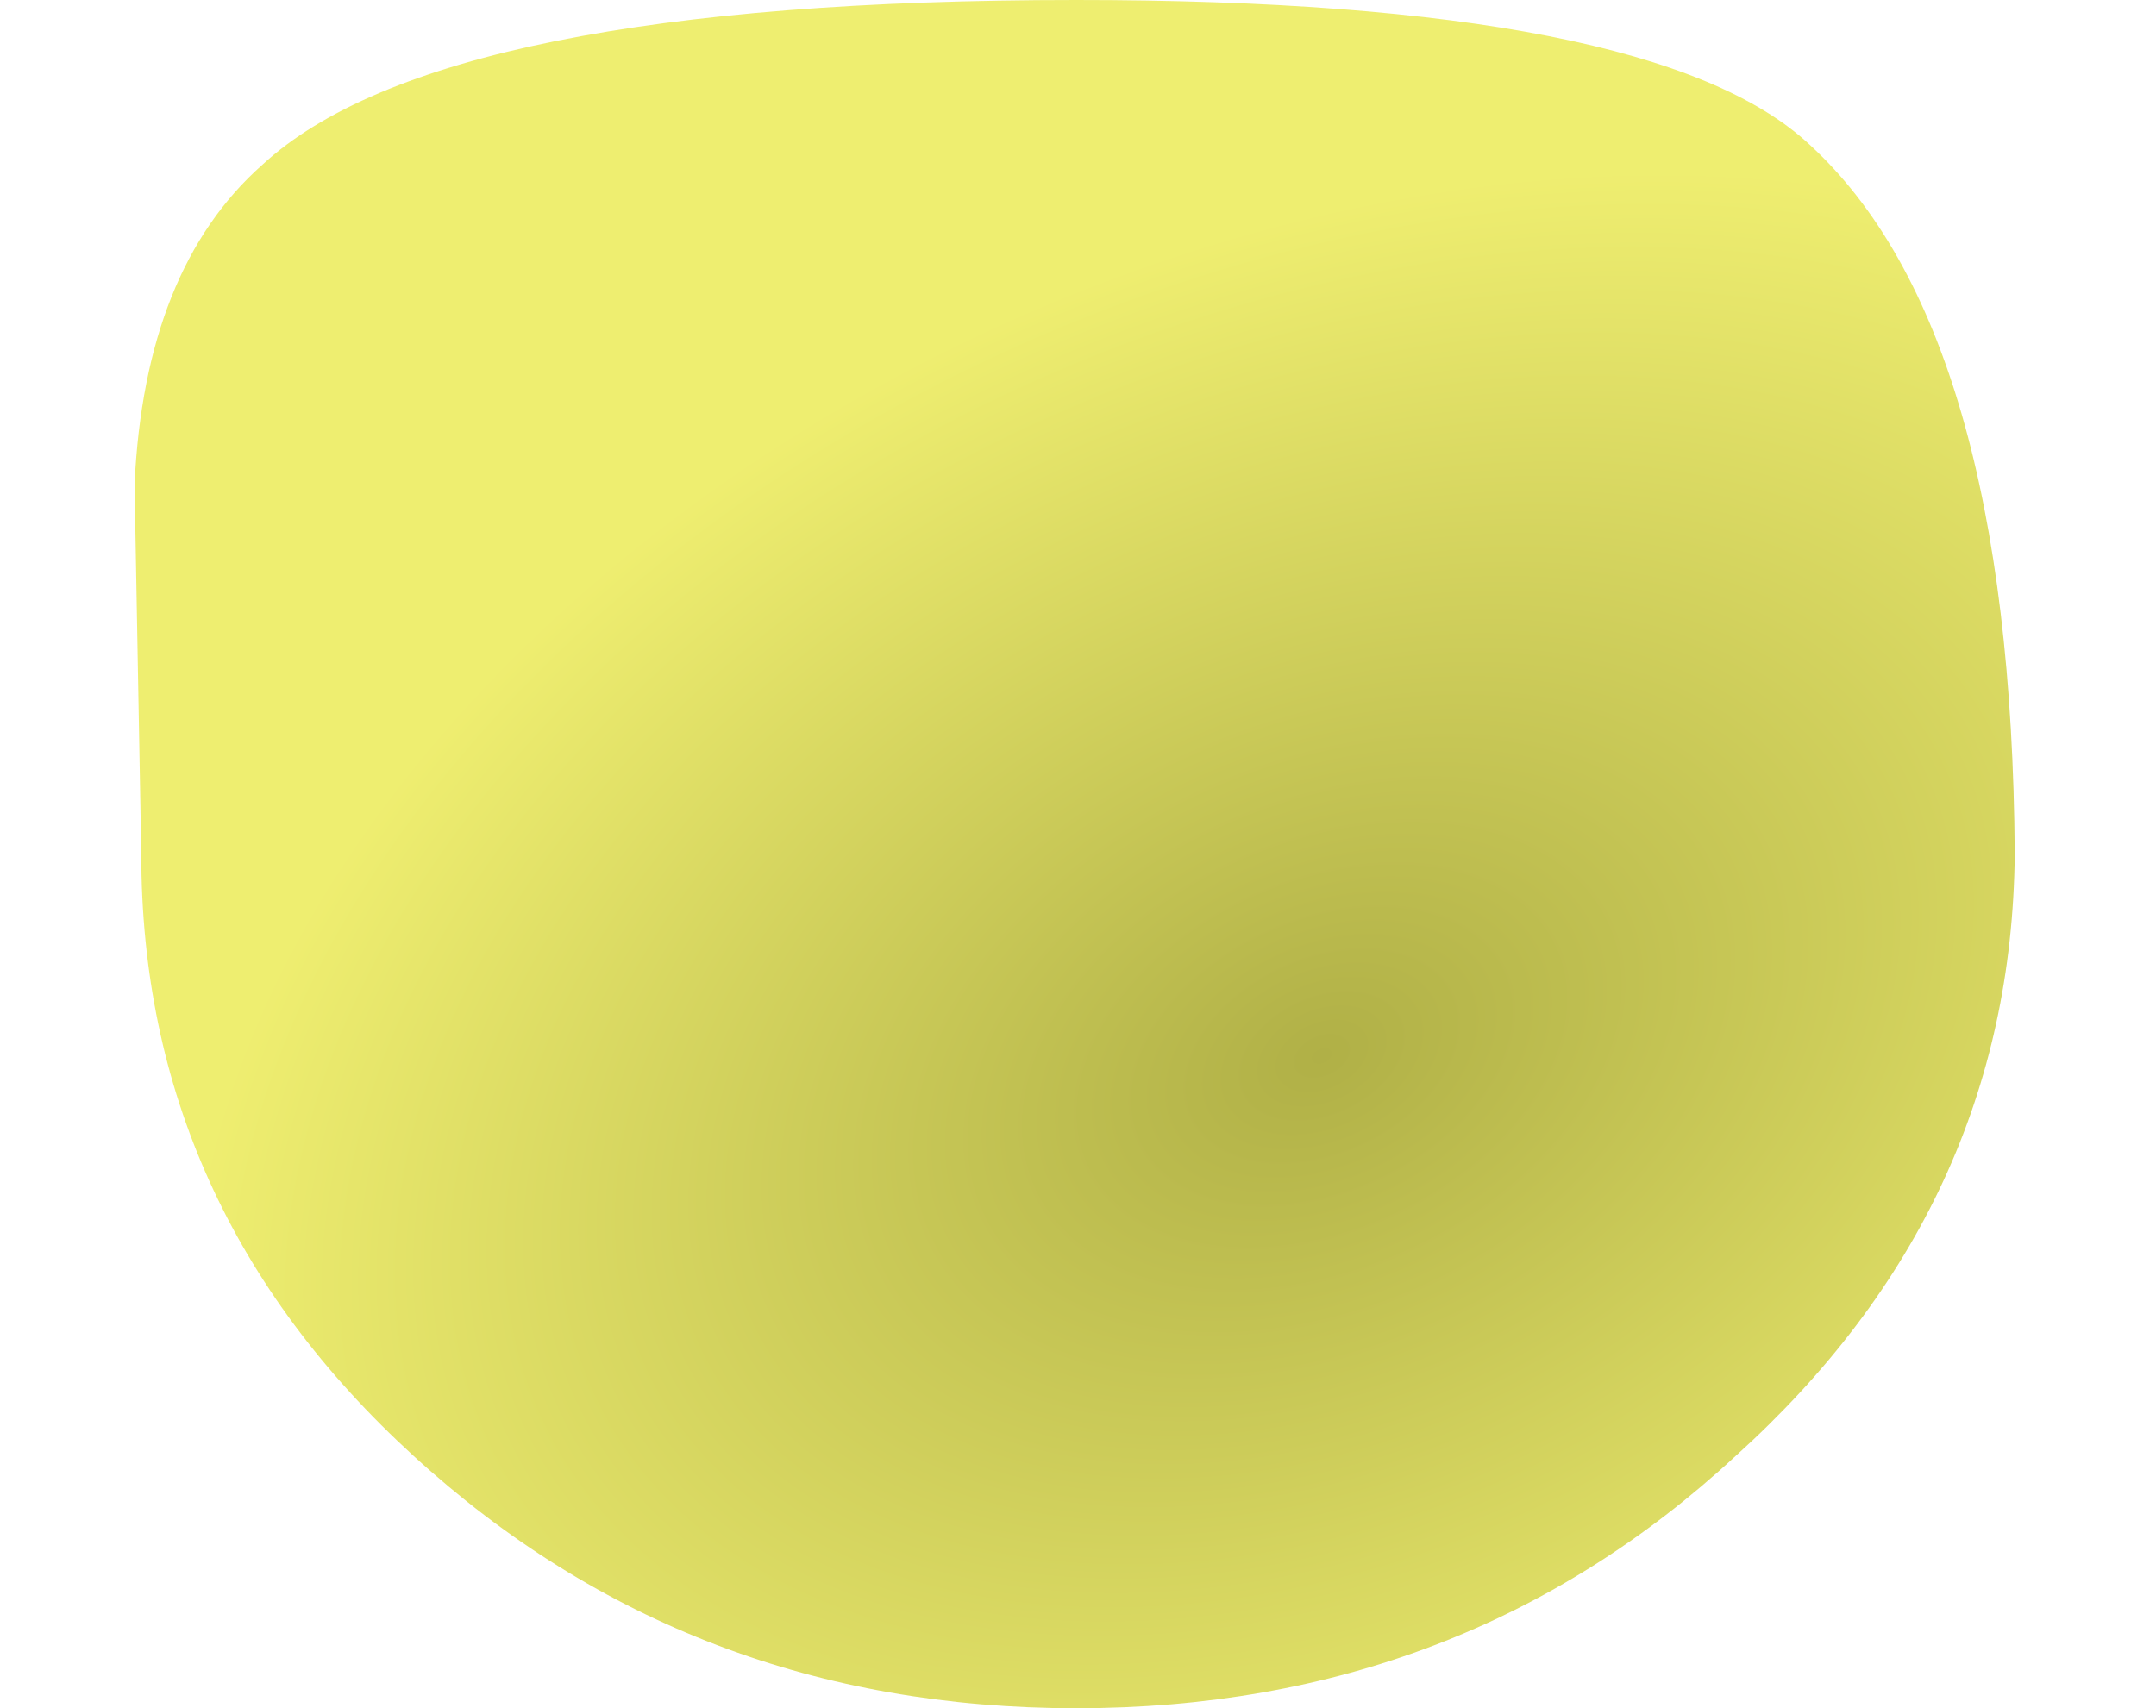 <?xml version="1.0" encoding="UTF-8" standalone="no"?>
<svg xmlns:xlink="http://www.w3.org/1999/xlink" height="25.4px" width="32.05px" xmlns="http://www.w3.org/2000/svg">
  <g transform="matrix(1.0, 0.0, 0.0, 1.0, 16.0, 12.7)">
    <path d="M-14.0 -5.5 Q-13.95 -2.75 -13.9 0.0 -13.9 5.25 -9.85 8.95 -5.75 12.7 0.0 12.7 5.75 12.7 9.8 8.95 13.9 5.25 13.95 0.0 13.9 -7.8 10.9 -10.55 8.6 -12.7 0.0 -12.7 -9.45 -12.7 -12.1 -10.25 -13.85 -8.7 -14.0 -5.5" fill="url(#gradient0)" fill-rule="evenodd" stroke="none">
      <animate attributeName="d" dur="2s" repeatCount="indefinite" values="M-14.0 -5.5 Q-13.95 -2.75 -13.9 0.0 -13.9 5.25 -9.85 8.95 -5.75 12.7 0.0 12.7 5.75 12.7 9.8 8.95 13.9 5.25 13.95 0.0 13.9 -7.8 10.9 -10.55 8.6 -12.7 0.0 -12.7 -9.45 -12.7 -12.1 -10.25 -13.85 -8.7 -14.0 -5.5;M-16.0 0.6 Q-16.05 2.85 -13.95 5.15 -11.9 7.05 -9.85 8.95 -5.75 12.7 0.0 12.7 5.75 12.7 9.8 8.95 16.05 3.25 16.05 0.0 16.05 -3.35 9.8 -9.0 5.75 -12.7 0.0 -12.7 -5.75 -12.7 -9.85 -9.0 -16.0 -3.4 -16.0 0.6"/>
    </path>
    <path d="M-14.0 -5.5 Q-13.85 -8.7 -12.1 -10.25 -9.45 -12.7 0.0 -12.7 8.6 -12.7 10.9 -10.55 13.9 -7.8 13.95 0.0 13.9 5.25 9.8 8.95 5.75 12.7 0.0 12.7 -5.75 12.7 -9.85 8.95 -13.9 5.25 -13.9 0.0 -13.95 -2.75 -14.0 -5.5" fill="none" stroke="#000000" stroke-linecap="round" stroke-linejoin="round" stroke-opacity="0.0" stroke-width="1.0">
      <animate attributeName="stroke" dur="2s" repeatCount="indefinite" values="#000000;#000001"/>
      <animate attributeName="stroke-width" dur="2s" repeatCount="indefinite" values="0.0;0.0"/>
      <animate attributeName="fill-opacity" dur="2s" repeatCount="indefinite" values="0.0;0.0"/>
      <animate attributeName="d" dur="2s" repeatCount="indefinite" values="M-14.0 -5.5 Q-13.85 -8.7 -12.1 -10.25 -9.45 -12.7 0.0 -12.7 8.6 -12.7 10.9 -10.55 13.9 -7.8 13.95 0.0 13.9 5.25 9.8 8.95 5.75 12.7 0.0 12.7 -5.75 12.7 -9.85 8.95 -13.9 5.25 -13.9 0.0 -13.95 -2.75 -14.0 -5.5;M-16.0 0.6 Q-16.0 -3.4 -9.85 -9.0 -5.75 -12.7 0.0 -12.7 5.75 -12.7 9.8 -9.0 16.05 -3.35 16.05 0.0 16.05 3.25 9.8 8.95 5.75 12.7 0.0 12.7 -5.75 12.7 -9.85 8.95 -11.9 7.05 -13.95 5.15 -16.05 2.85 -16.0 0.6"/>
    </path>
  </g>
  <defs>
    <radialGradient cx="0" cy="0" gradientTransform="matrix(0.027, -0.013, 0.009, 0.018, 3.65, 3.0)" gradientUnits="userSpaceOnUse" id="gradient0" r="819.2" spreadMethod="pad">
      <animateTransform additive="replace" attributeName="gradientTransform" dur="2s" from="1" repeatCount="indefinite" to="1" type="scale"/>
      <animateTransform additive="sum" attributeName="gradientTransform" dur="2s" from="3.65 3.0" repeatCount="indefinite" to="3.65 3.0" type="translate"/>
      <animateTransform additive="sum" attributeName="gradientTransform" dur="2s" from="-26.04" repeatCount="indefinite" to="-26.04" type="rotate"/>
      <animateTransform additive="sum" attributeName="gradientTransform" dur="2s" from="0.03 0.02" repeatCount="indefinite" to="0.03 0.02" type="scale"/>
      <animateTransform additive="sum" attributeName="gradientTransform" dur="2s" from="-0.022" repeatCount="indefinite" to="-0.022" type="skewX"/>
      <stop offset="0.0" stop-color="#96960a" stop-opacity="0.753">
        <animate attributeName="offset" dur="2s" repeatCount="indefinite" values="0.0;0.0"/>
        <animate attributeName="stop-color" dur="2s" repeatCount="indefinite" values="#96960a;#96960b"/>
        <animate attributeName="stop-opacity" dur="2s" repeatCount="indefinite" values="0.753;0.753"/>
      </stop>
      <stop offset="0.722" stop-color="#e9e841" stop-opacity="0.753">
        <animate attributeName="offset" dur="2s" repeatCount="indefinite" values="0.722;0.722"/>
        <animate attributeName="stop-color" dur="2s" repeatCount="indefinite" values="#e9e841;#e9e842"/>
        <animate attributeName="stop-opacity" dur="2s" repeatCount="indefinite" values="0.753;0.753"/>
      </stop>
    </radialGradient>
  </defs>
</svg>
